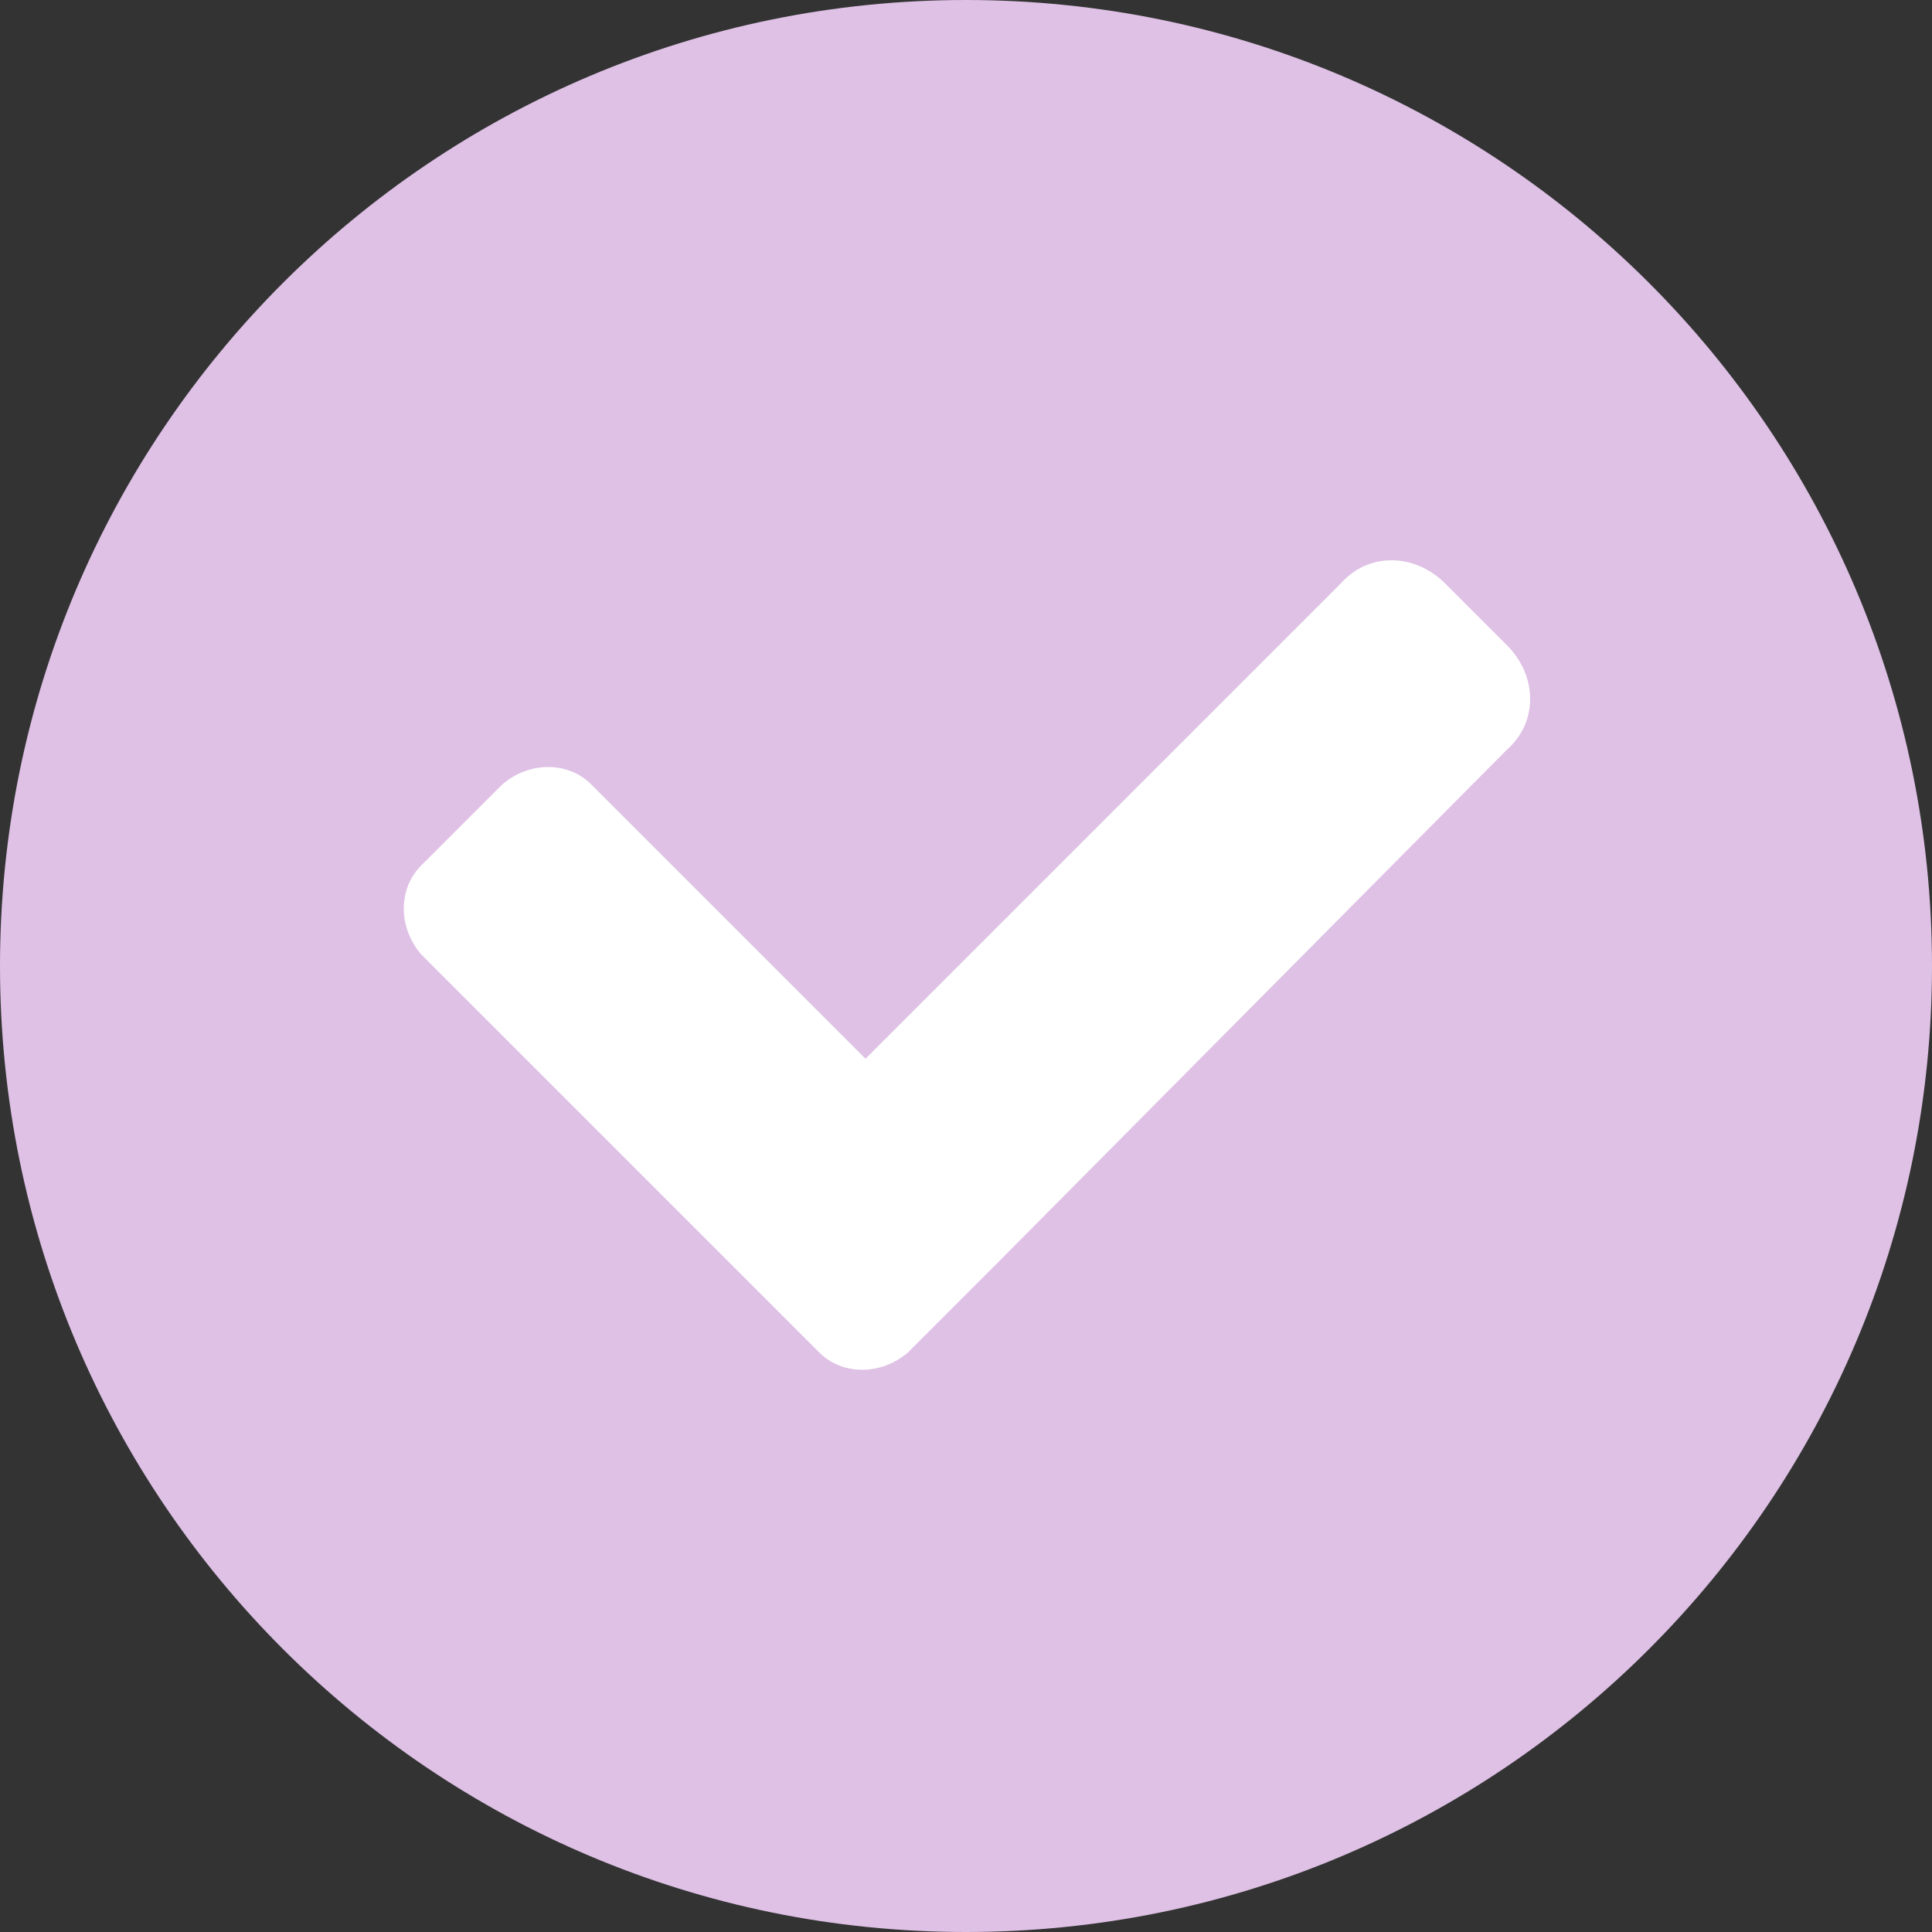 <svg width="50" height="50" viewBox="0 0 50 50" fill="none" xmlns="http://www.w3.org/2000/svg">
<rect x="0" y="0" width="50" height="50" fill="#333333" stroke="none"/>
<g clip-path="url(#clip0_176_652)">
<path d="M25 50C38.807 50 50 38.807 50 25C50 11.193 38.807 0 25 0C11.193 0 0 11.193 0 25C0 38.807 11.193 50 25 50Z" fill="#DEC1E5"/>
<path d="M39 16.7L37.4 15.1C36.6 14.3 35.4 14.3 34.7 15.1L22.4 27.4L15.3 20.3C14.7 19.7 13.7 19.7 13 20.3L10.9 22.4C10.3 23 10.3 24 10.9 24.7L21.2 35C21.8 35.6 22.8 35.6 23.5 35L25.6 32.9L25.7 32.8L39 19.4C39.8 18.7 39.8 17.5 39 16.7Z" fill="white"/>
</g>
<defs>
<clipPath id="clip0_176_652">
<rect width="50" height="50" fill="white"/>
</clipPath>
</defs>
</svg>
